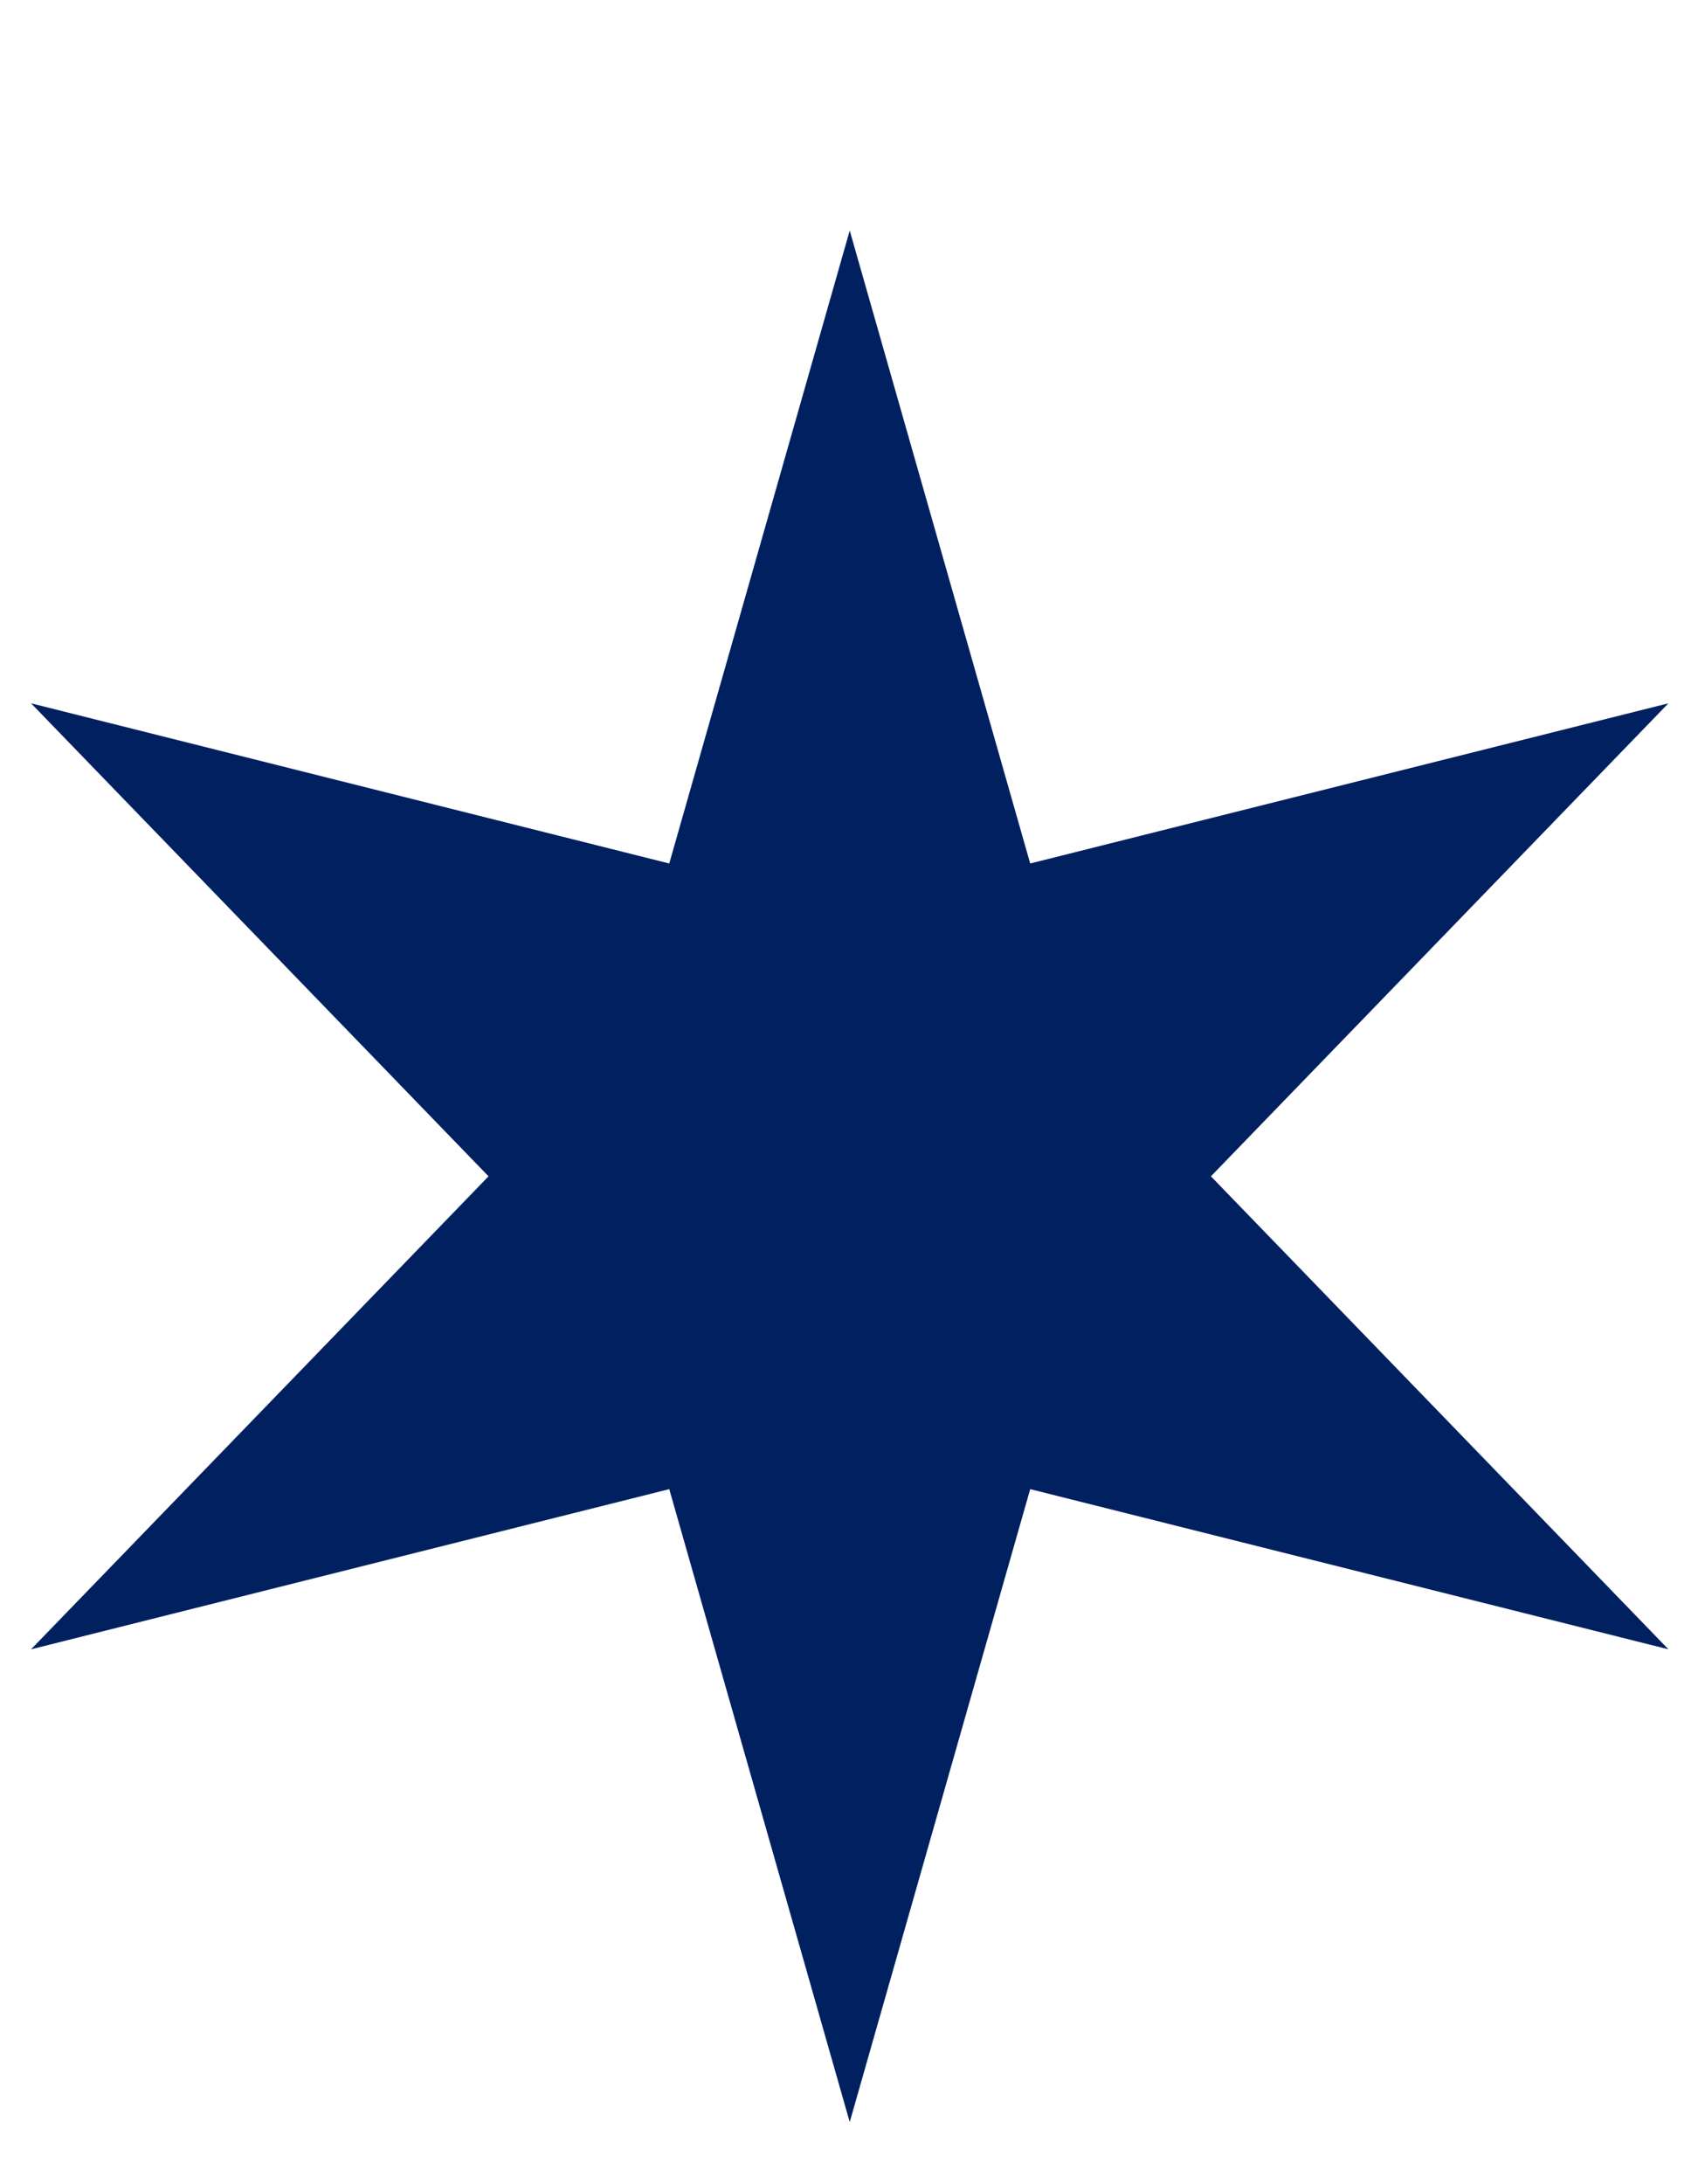<svg width="7" height="9" viewBox="0 0 7 9" fill="none" xmlns="http://www.w3.org/2000/svg">
<path d="M3.503 0.95L4.247 3.558L6.878 2.898L4.992 4.847L6.878 6.796L4.247 6.136L3.503 8.744L2.759 6.136L0.128 6.796L2.014 4.847L0.128 2.898L2.759 3.558L3.503 0.95Z" fill="#002060"/>
</svg>
